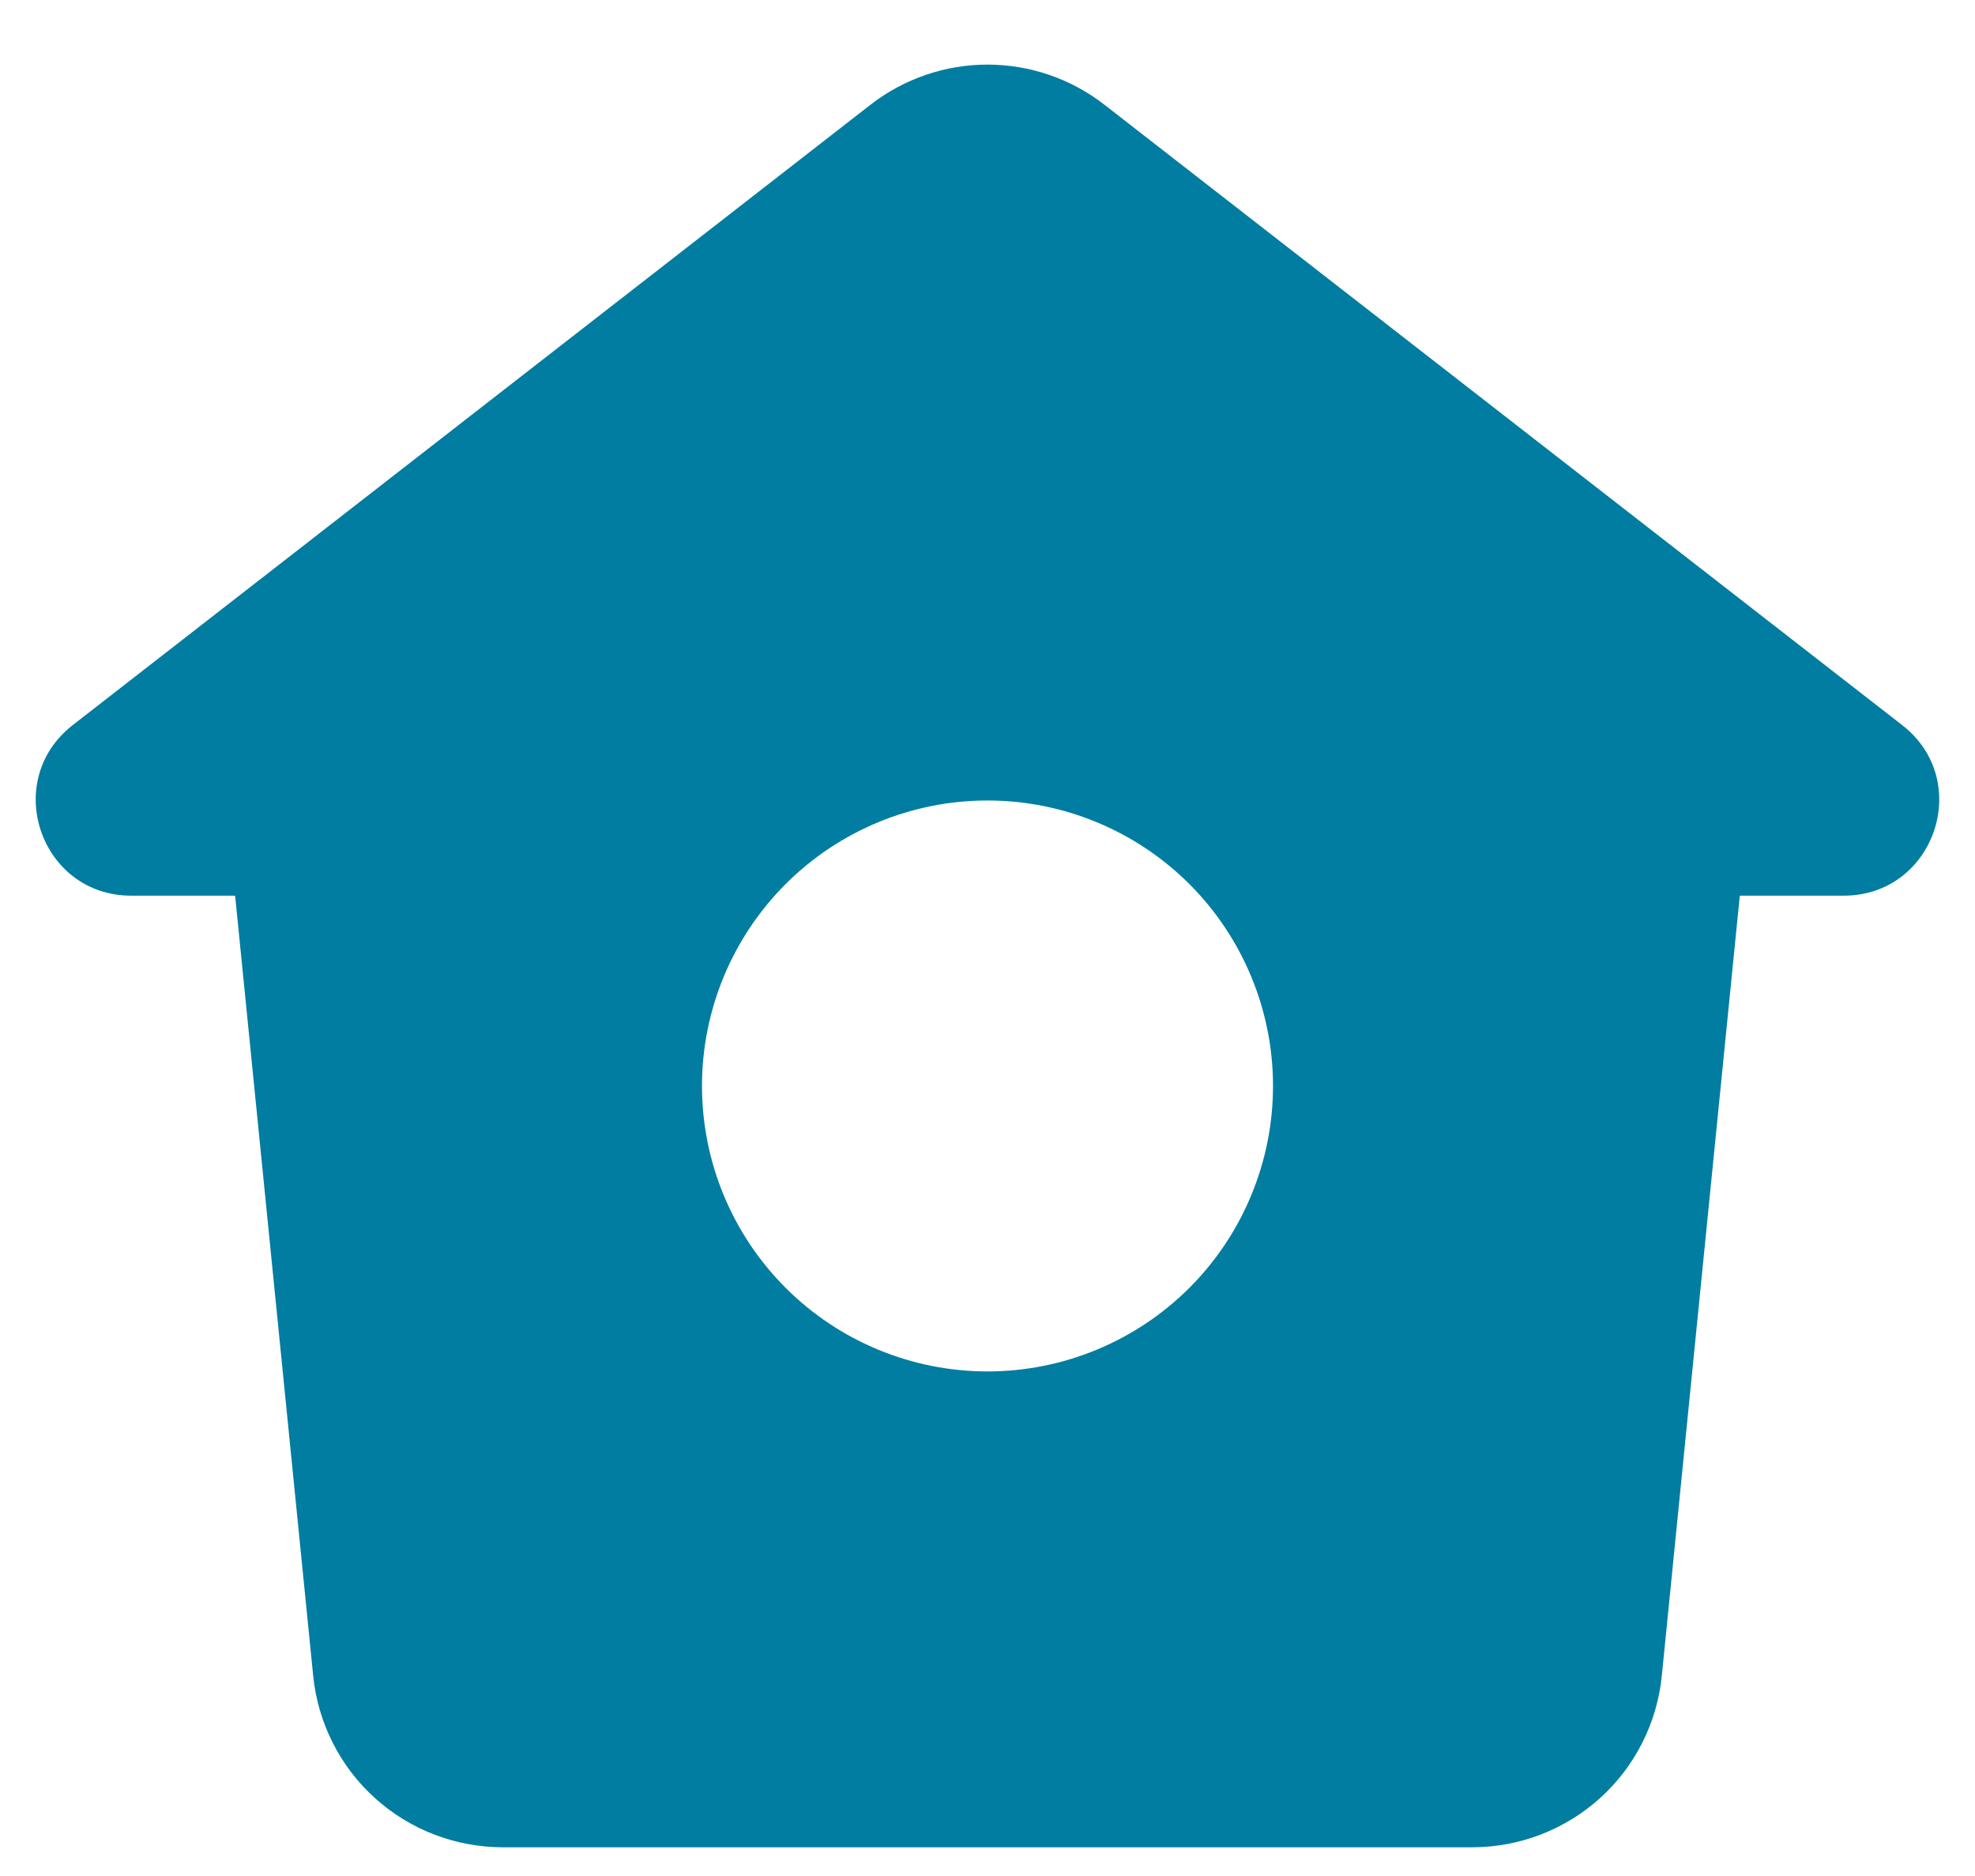 <svg width="20" height="19" viewBox="0 0 24 23" fill="none" xmlns="http://www.w3.org/2000/svg">
<path fill-rule="evenodd" clip-rule="evenodd" d="M13.432 1.283C13.023 0.965 12.519 0.792 12 0.792C11.481 0.792 10.977 0.965 10.567 1.283L0.786 8.89C-0.092 9.575 0.391 10.981 1.503 10.981H2.777L3.734 20.546C3.792 21.122 4.061 21.656 4.49 22.044C4.919 22.432 5.477 22.647 6.056 22.648H17.944C18.523 22.647 19.081 22.432 19.51 22.044C19.939 21.656 20.208 21.122 20.266 20.546L21.222 10.981H22.496C23.607 10.981 24.092 9.575 23.214 8.891L13.432 1.283ZM12 16.814C12.928 16.814 13.818 16.445 14.475 15.789C15.131 15.133 15.5 14.242 15.5 13.314C15.5 12.386 15.131 11.496 14.475 10.839C13.818 10.183 12.928 9.814 12 9.814C11.072 9.814 10.181 10.183 9.525 10.839C8.869 11.496 8.5 12.386 8.5 13.314C8.5 14.242 8.869 15.133 9.525 15.789C10.181 16.445 11.072 16.814 12 16.814Z" fill="#007DA1"/>
</svg>

